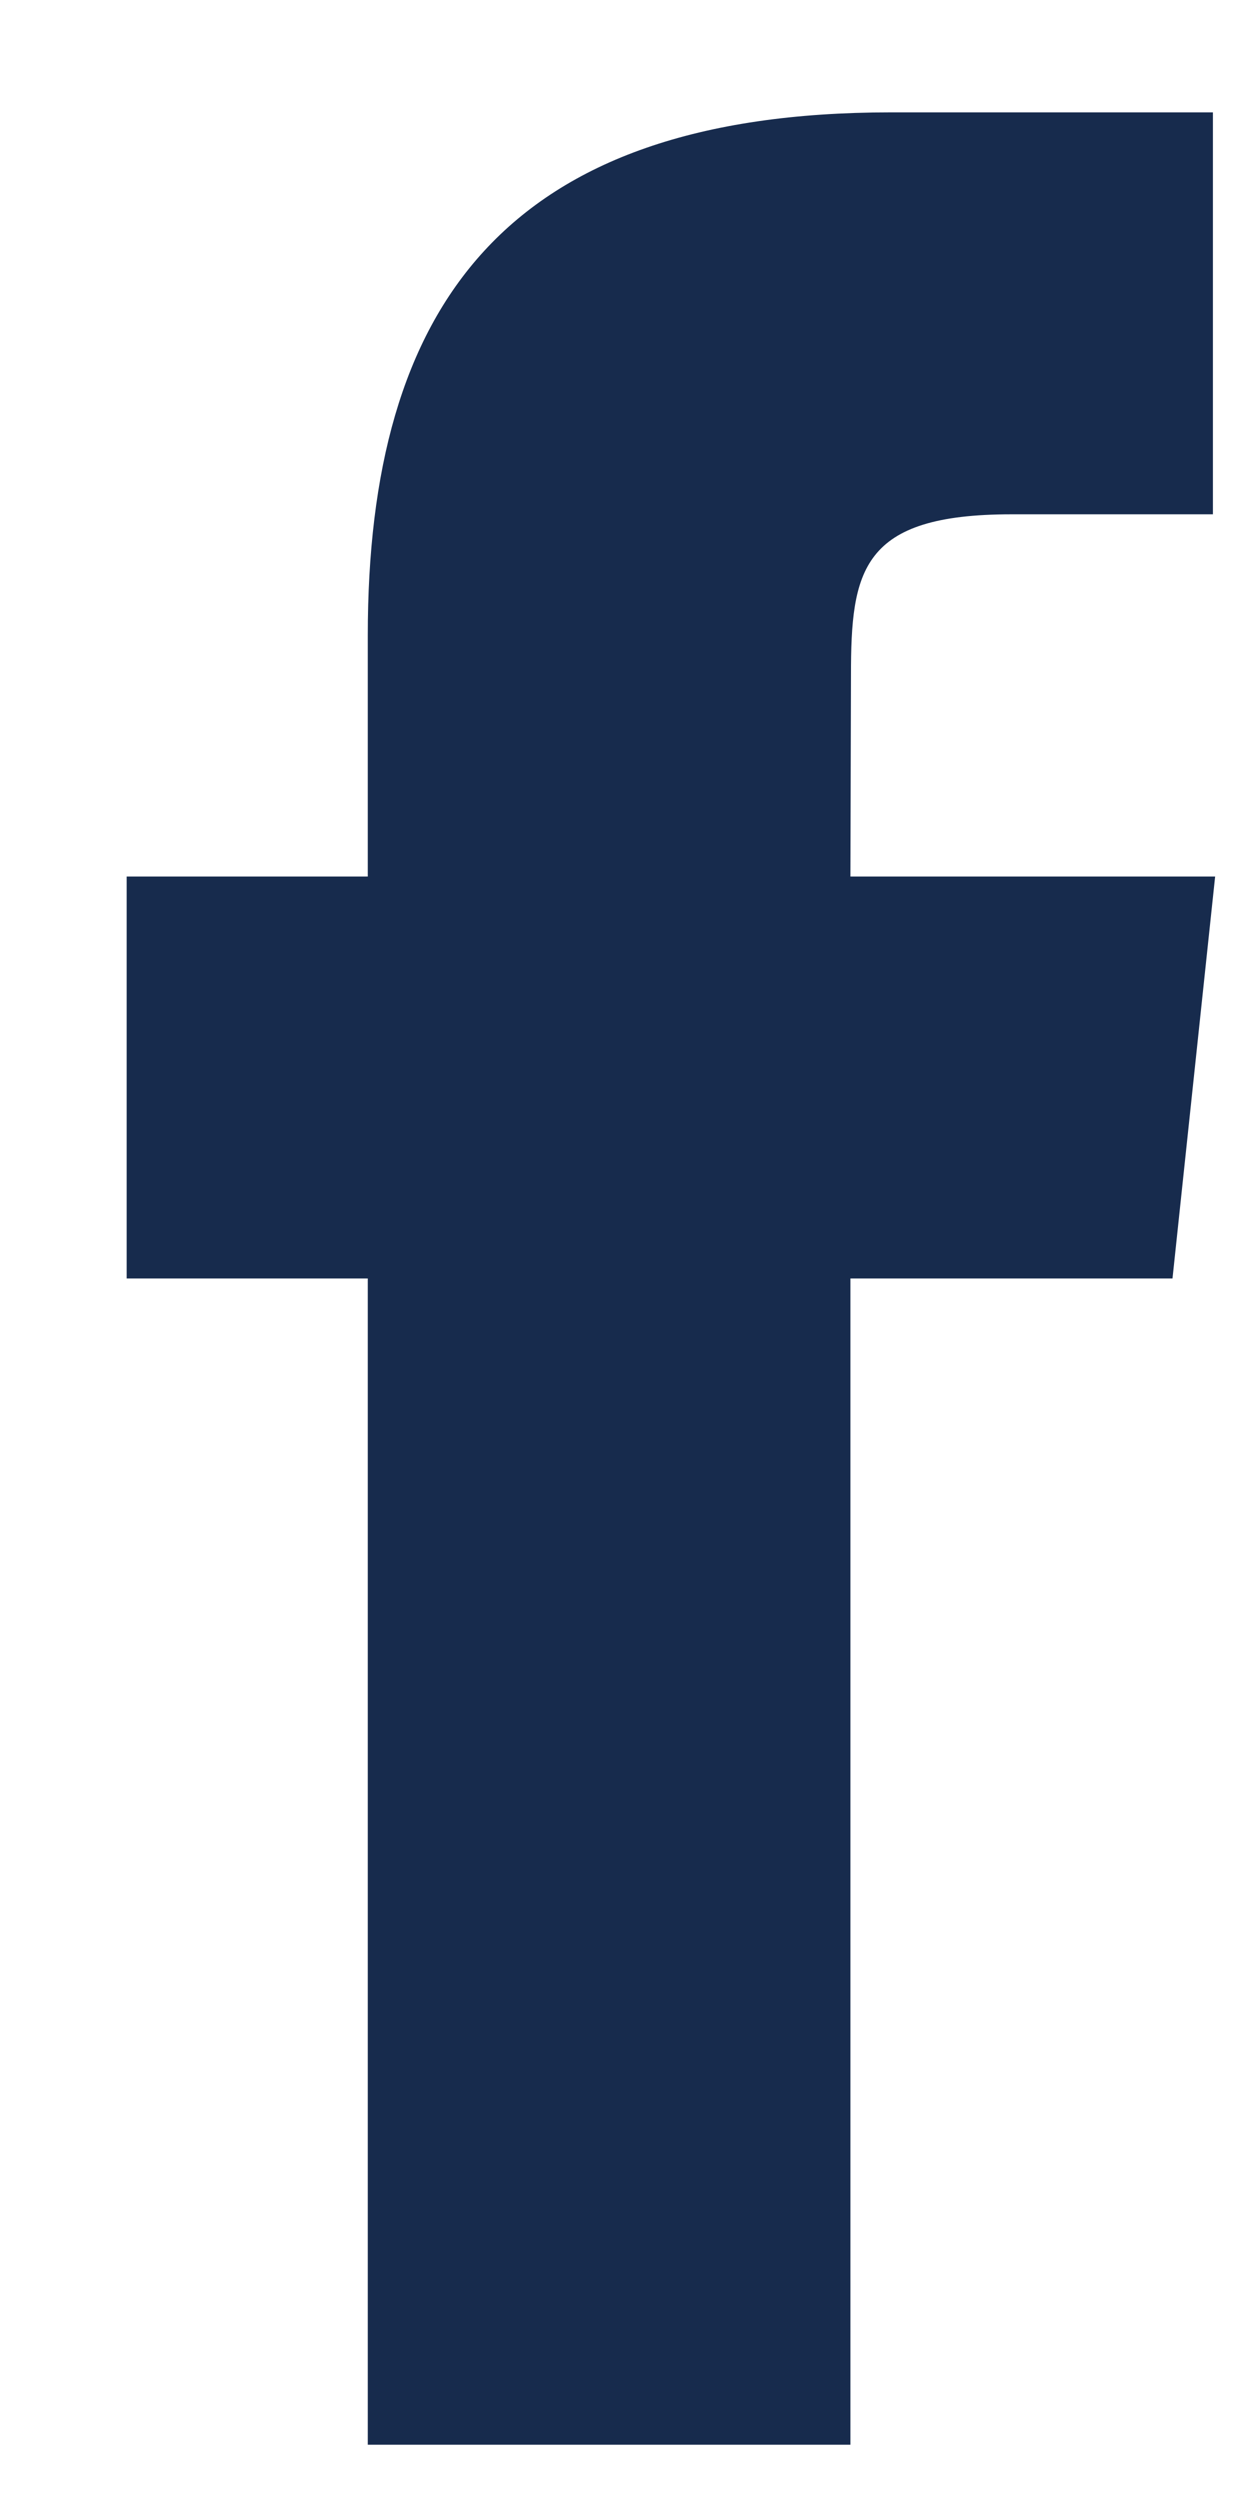<svg width="9" height="18" viewBox="0 0 9 18" fill="none" xmlns="http://www.w3.org/2000/svg">
<path fill-rule="evenodd" clip-rule="evenodd" d="M2.648 17.602V9.205H0.912V6.311H2.648V4.574C2.648 2.213 3.629 0.809 6.414 0.809H8.733V3.703H7.283C6.199 3.703 6.127 4.108 6.127 4.863L6.123 6.311H8.749L8.442 9.205H6.123V17.602H2.648Z" fill="#172B4D"/>
</svg>
